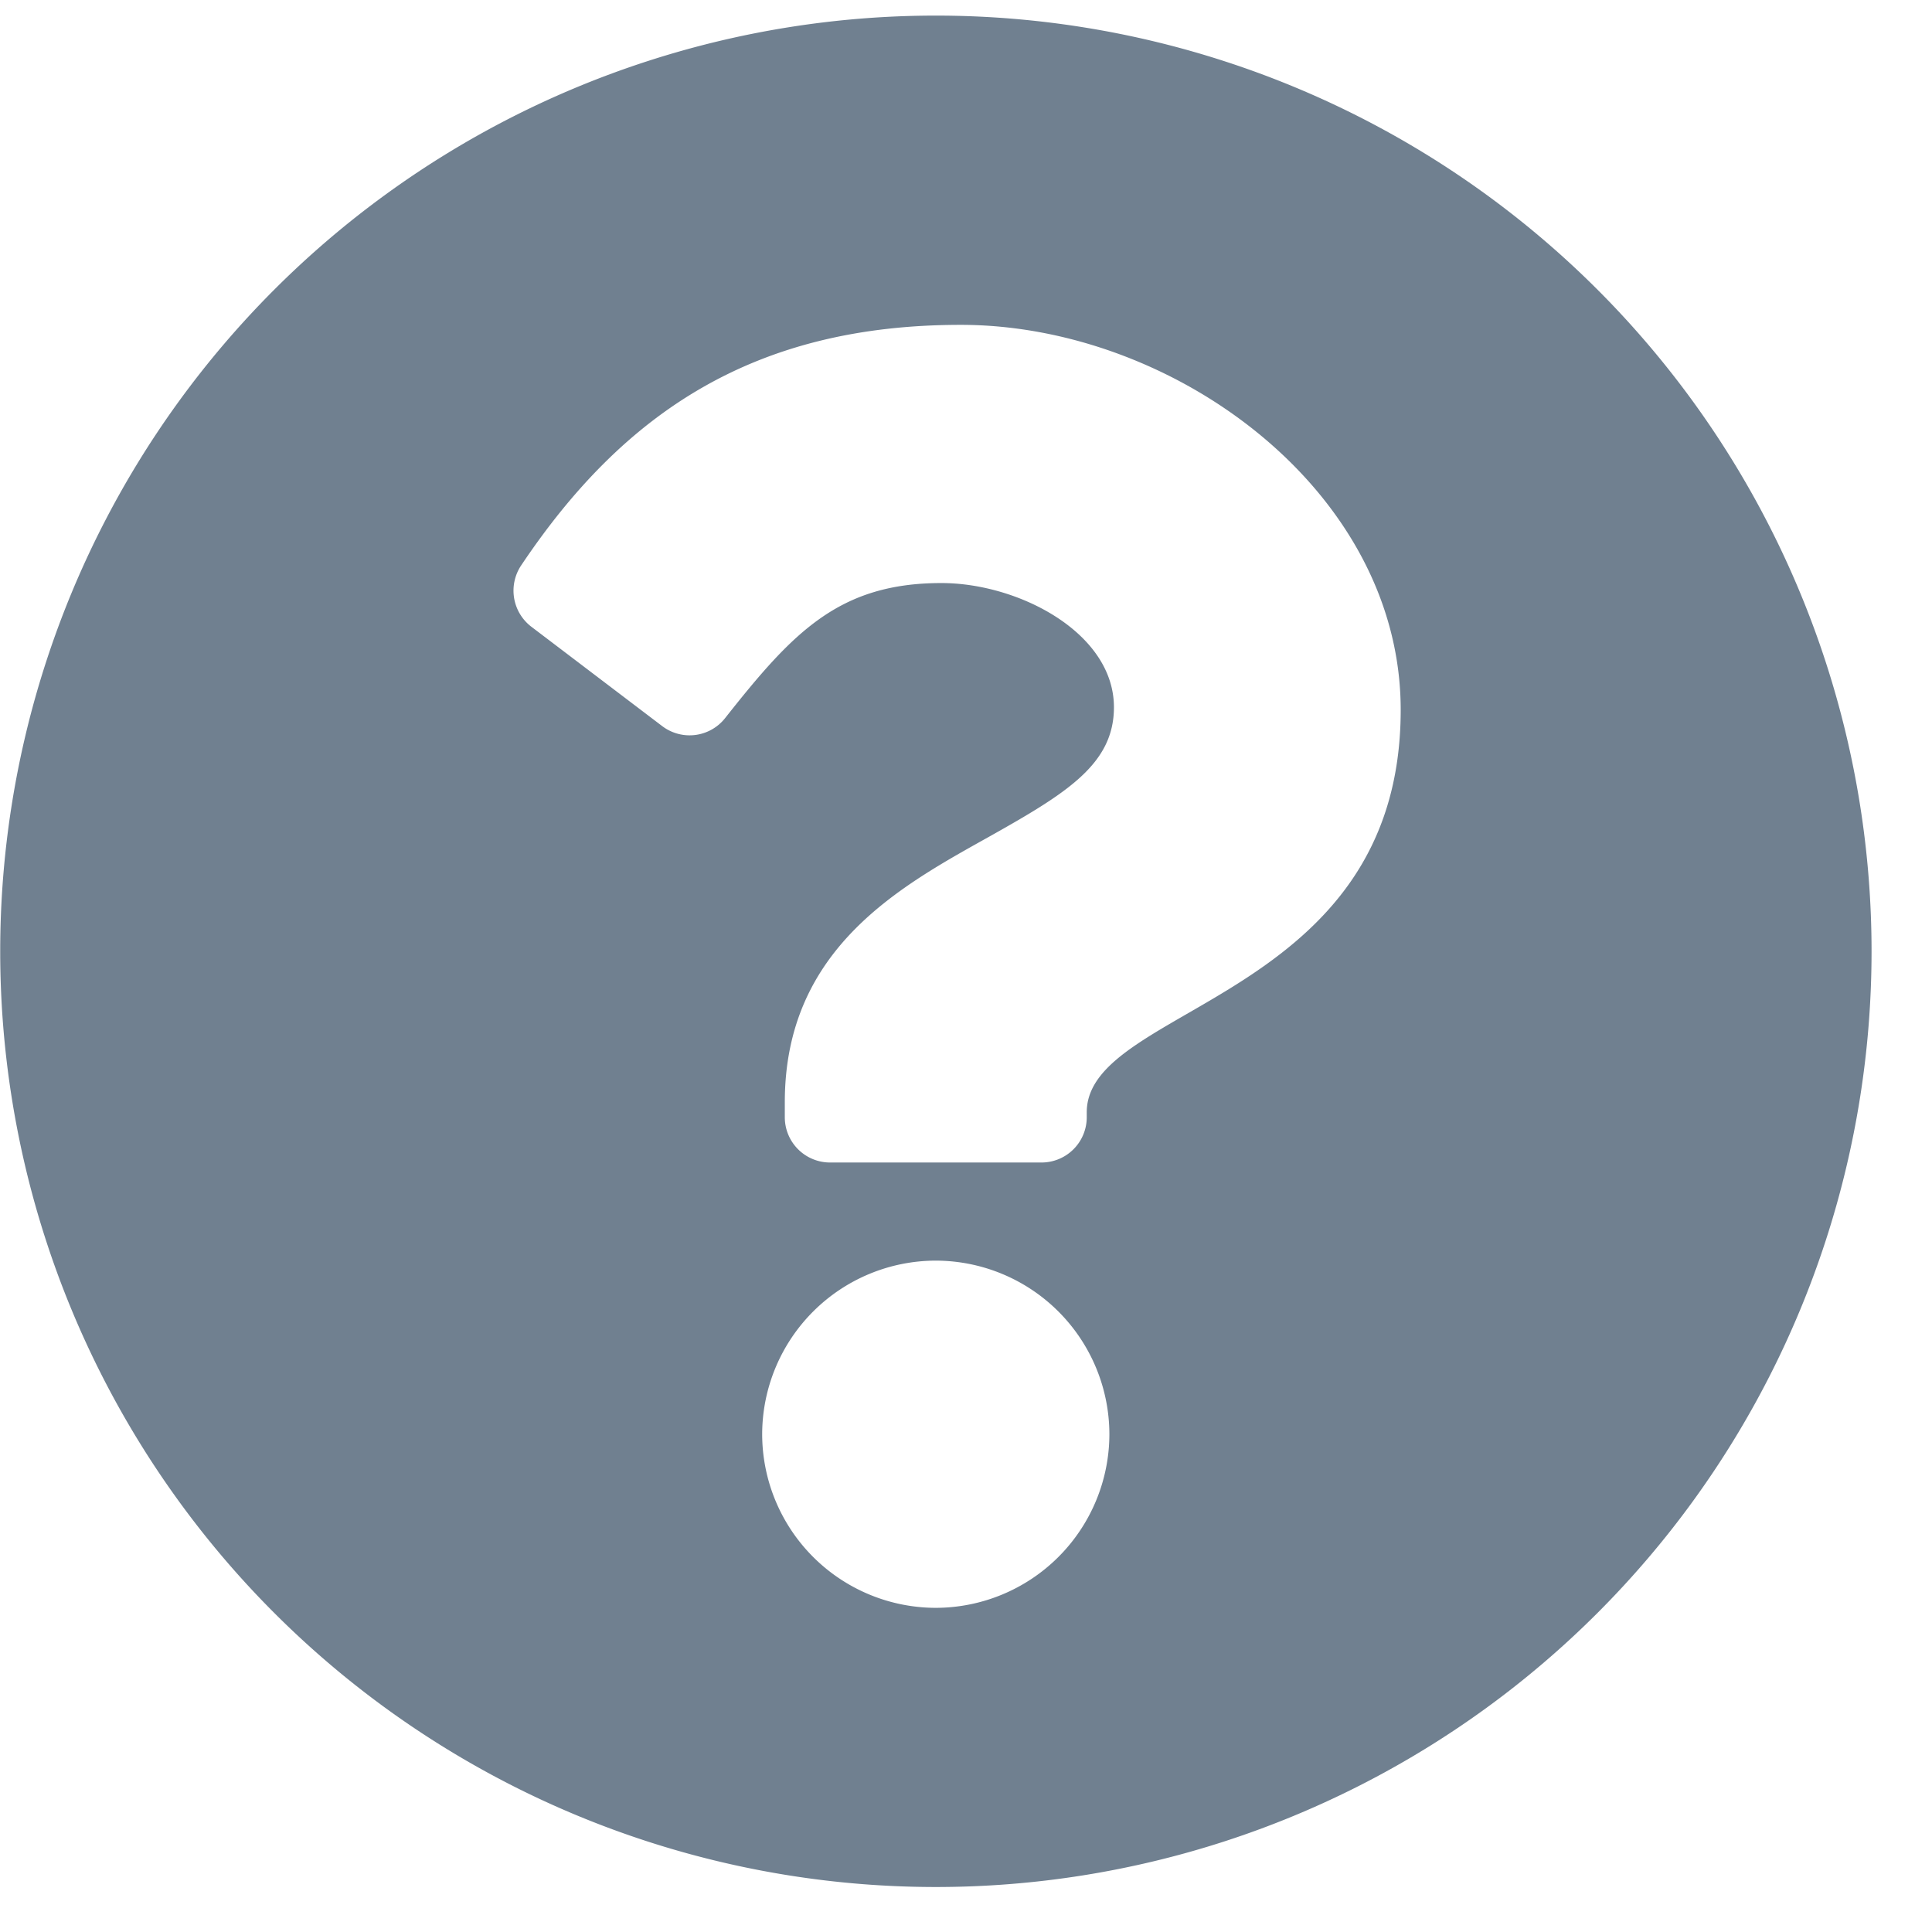<svg xmlns="http://www.w3.org/2000/svg" viewBox="0 0 14 14">
  <defs/>
  <path fill="#708090" fill-rule="nonzero" d="M6.781 13.674A6.78 6.78 0 106.782.113a6.78 6.78 0 000 13.561zm.766-5.25H6.016a.328.328 0 01-.329-.328v-.109c0-1.123.852-1.572 1.495-1.932.551-.31.89-.52.89-.93 0-.54-.691-.9-1.25-.9-.744 0-1.078.359-1.567.978a.328.328 0 01-.456.059l-.948-.72a.329.329 0 01-.075-.444c.747-1.116 1.697-1.744 3.187-1.744 1.541 0 3.187 1.203 3.187 2.79 0 2.105-2.275 2.138-2.275 2.916v.036a.328.328 0 01-.328.328zm-.766 3.227a1.26 1.26 0 01-1.258-1.258 1.26 1.26 0 011.258-1.258 1.26 1.26 0 011.258 1.258 1.26 1.26 0 01-1.258 1.258z"/>
</svg>